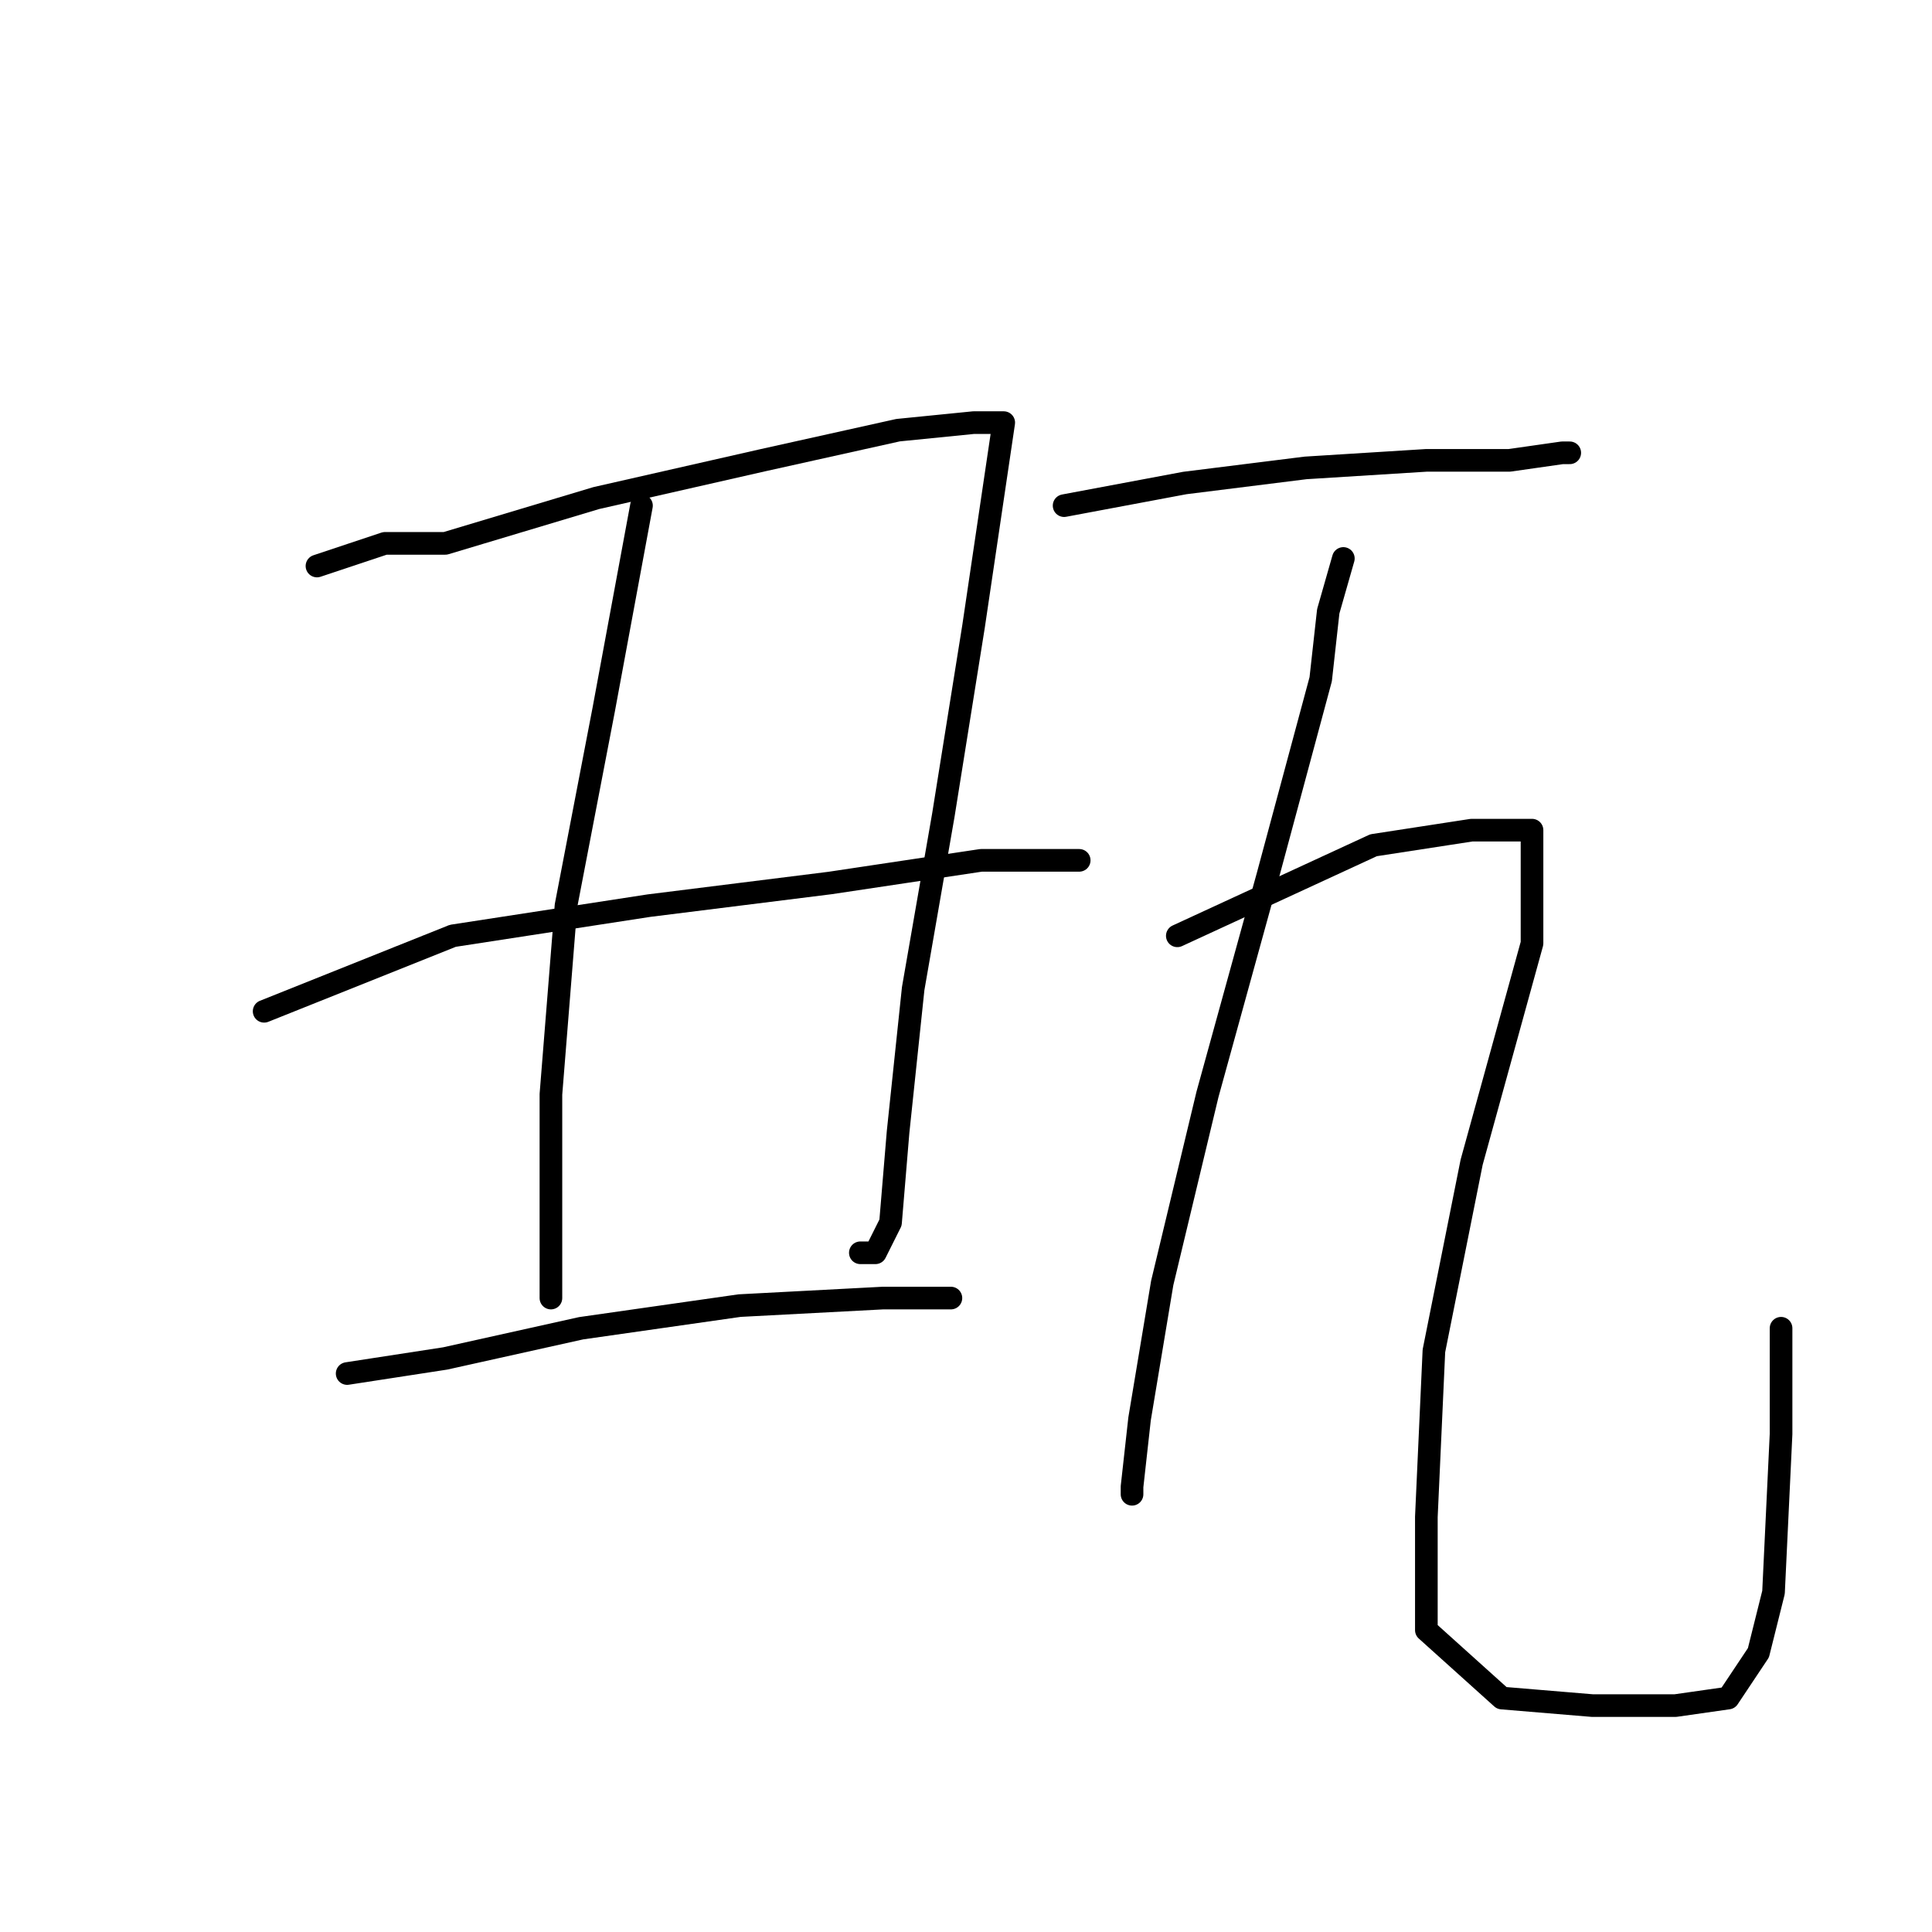 <?xml version="1.0" standalone="no"?>
    <svg width="256" height="256" xmlns="http://www.w3.org/2000/svg" version="1.1">
    <polyline stroke="black" stroke-width="3" stroke-linecap="round" fill="transparent" stroke-linejoin="round" points="42 75 51 72 59 72 79 66 101 61 119 57 129 56 132 56 133 56 129 83 125 108 121 131 119 150 118 162 116 166 114 166 114 166 " />
        <polyline stroke="black" stroke-width="3" stroke-linecap="round" fill="transparent" stroke-linejoin="round" points="85 67 80 94 75 120 73 145 73 164 73 172 73 172 " />
        <polyline stroke="black" stroke-width="3" stroke-linecap="round" fill="transparent" stroke-linejoin="round" points="35 134 60 124 86 120 110 117 130 114 142 114 143 114 143 114 " />
        <polyline stroke="black" stroke-width="3" stroke-linecap="round" fill="transparent" stroke-linejoin="round" points="46 182 59 180 77 176 98 173 117 172 126 172 126 172 " />
        <polyline stroke="black" stroke-width="3" stroke-linecap="round" fill="transparent" stroke-linejoin="round" points="141 67 157 64 173 62 189 61 200 61 207 60 208 60 208 60 " />
        <polyline stroke="black" stroke-width="3" stroke-linecap="round" fill="transparent" stroke-linejoin="round" points="178 74 176 81 175 90 168 116 160 145 154 170 151 188 150 197 150 198 150 198 " />
        <polyline stroke="black" stroke-width="3" stroke-linecap="round" fill="transparent" stroke-linejoin="round" points="156 124 182 112 195 110 200 110 203 110 203 125 195 154 190 179 189 201 189 216 199 225 211 226 222 226 229 225 233 219 235 211 236 190 236 176 236 176 " />
        </svg>